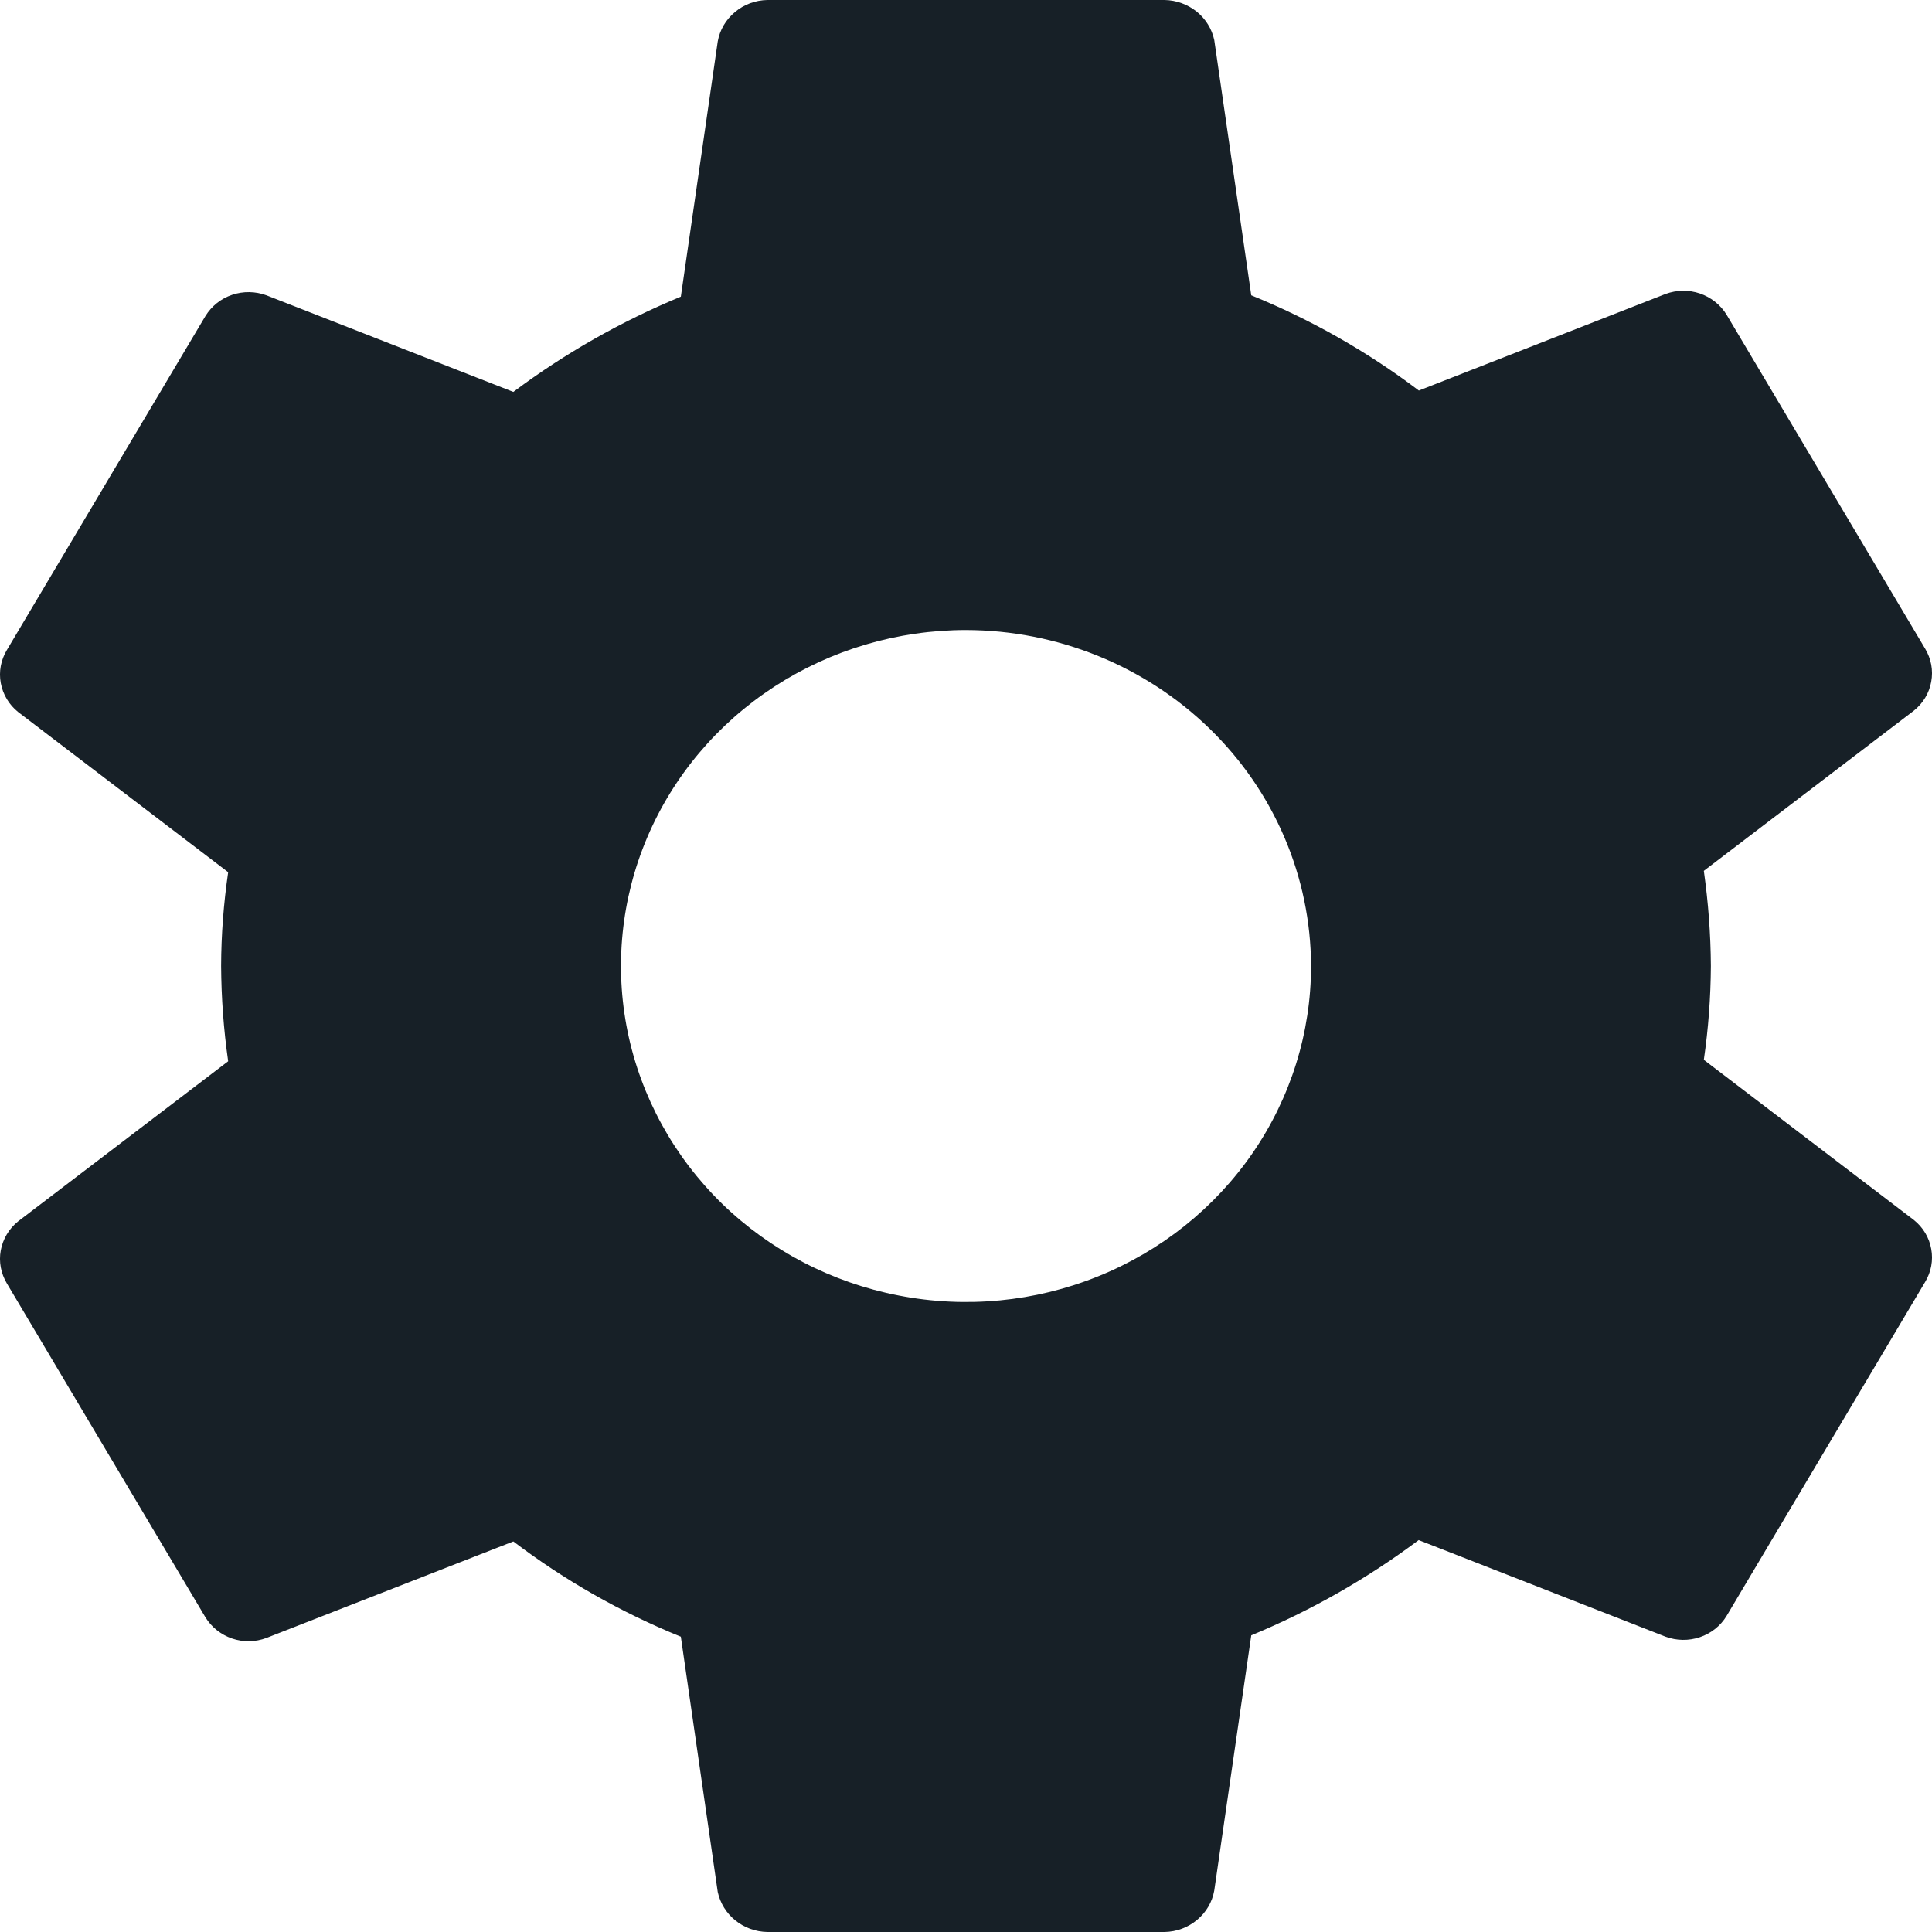 <svg width="20" height="20" viewBox="0 0 20 20" fill="none" xmlns="http://www.w3.org/2000/svg">
<path d="M10 6.522C9.294 6.522 8.603 6.726 8.016 7.108C7.428 7.49 6.97 8.033 6.7 8.669C6.43 9.305 6.359 10.004 6.497 10.679C6.635 11.353 6.975 11.973 7.474 12.46C7.974 12.946 8.61 13.277 9.303 13.411C9.996 13.546 10.714 13.477 11.367 13.213C12.02 12.95 12.577 12.504 12.97 11.932C13.362 11.36 13.572 10.688 13.572 10C13.569 9.078 13.192 8.195 12.523 7.544C11.853 6.892 10.946 6.524 10 6.522ZM17.711 10C17.709 10.325 17.685 10.649 17.638 10.971L19.812 12.629C19.907 12.705 19.971 12.811 19.992 12.929C20.014 13.047 19.991 13.168 19.929 13.271L17.873 16.729C17.811 16.831 17.713 16.909 17.597 16.948C17.482 16.987 17.356 16.985 17.242 16.943L14.686 15.943C14.153 16.342 13.571 16.673 12.953 16.929L12.57 19.571C12.549 19.69 12.486 19.797 12.392 19.875C12.299 19.953 12.18 19.998 12.056 20H7.944C7.822 19.998 7.706 19.956 7.612 19.88C7.519 19.805 7.455 19.701 7.43 19.586L7.048 16.943C6.427 16.691 5.844 16.359 5.314 15.957L2.758 16.956C2.644 16.999 2.518 17.001 2.403 16.962C2.287 16.922 2.19 16.845 2.127 16.743L0.071 13.286C0.009 13.182 -0.014 13.061 0.008 12.943C0.03 12.826 0.093 12.719 0.188 12.643L2.362 10.986C2.315 10.659 2.291 10.33 2.289 10C2.29 9.675 2.315 9.35 2.362 9.029L0.188 7.371C0.093 7.295 0.03 7.189 0.008 7.071C-0.014 6.953 0.009 6.832 0.071 6.729L2.127 3.271C2.19 3.169 2.287 3.091 2.403 3.052C2.518 3.013 2.644 3.015 2.758 3.057L5.314 4.057C5.847 3.658 6.429 3.327 7.048 3.071L7.43 0.429C7.451 0.31 7.514 0.203 7.608 0.125C7.701 0.046 7.82 0.002 7.944 0H12.056C12.178 0.002 12.294 0.045 12.388 0.12C12.481 0.195 12.545 0.299 12.57 0.414L12.953 3.057C13.573 3.309 14.157 3.641 14.688 4.043L17.242 3.043C17.356 3.001 17.482 2.999 17.597 3.038C17.713 3.078 17.81 3.155 17.873 3.257L19.929 6.715C19.991 6.818 20.014 6.939 19.992 7.057C19.971 7.175 19.907 7.281 19.812 7.357L17.638 9.015C17.684 9.341 17.709 9.67 17.711 10Z" fill="#172027"/>
</svg>
